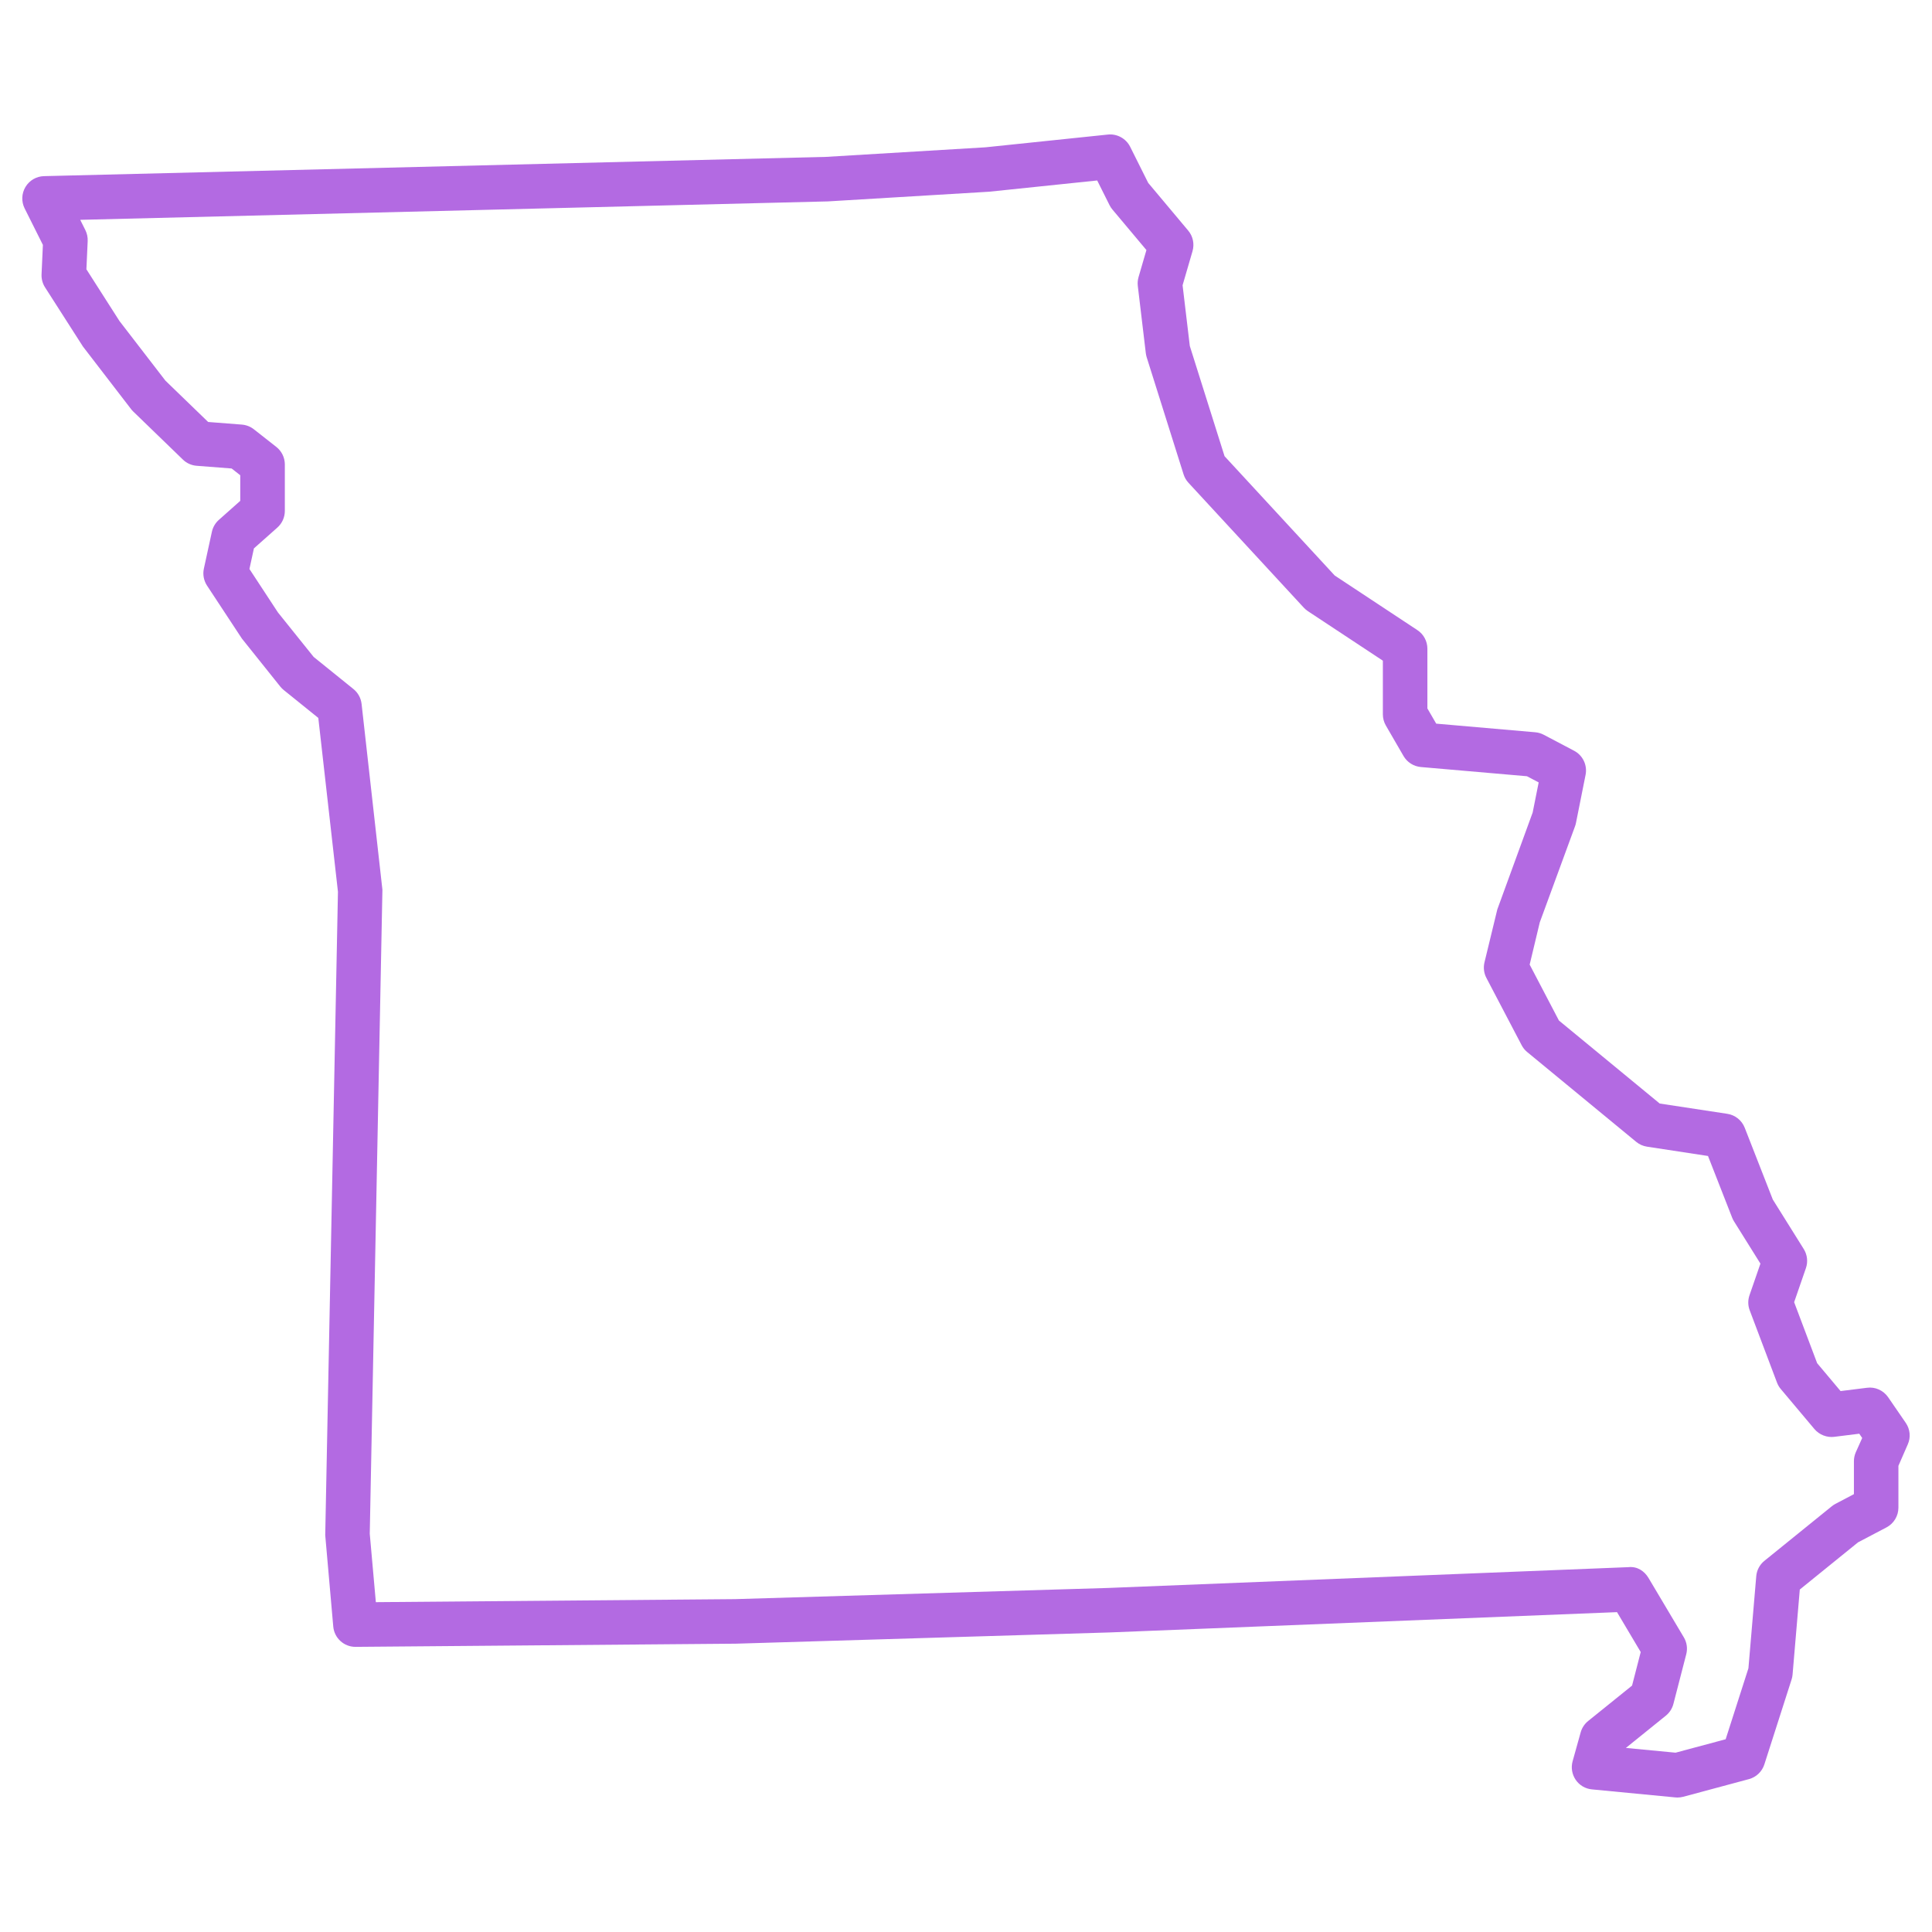 <svg fill="#B36AE2" xmlns="http://www.w3.org/2000/svg" xmlns:xlink="http://www.w3.org/1999/xlink" version="1.1" x="0px" y="0px" viewBox="0 0 65 65" enable-background="new 0 0 65 65" xml:space="preserve"><path d="M64.118,47.872l-0.593-0.863c-0.159-0.231-0.435-0.357-0.711-0.319l-0.89,0.111l-0.788-0.938l-0.774-2.052l0.396-1.146  c0.074-0.214,0.047-0.45-0.073-0.643l-1.041-1.665l-0.945-2.416c-0.098-0.249-0.32-0.428-0.586-0.468l-2.274-0.346l-3.39-2.792  l-0.985-1.882l0.34-1.421l1.187-3.235c0.014-0.036,0.023-0.073,0.031-0.111l0.323-1.617c0.065-0.326-0.092-0.656-0.386-0.811  l-1.023-0.539c-0.089-0.046-0.186-0.075-0.285-0.083l-3.331-0.29l-0.297-0.512v-2.009c0-0.252-0.126-0.487-0.337-0.626l-2.781-1.837  l-3.706-4.014l-1.169-3.708l-0.243-2.043l0.334-1.147c0.07-0.241,0.016-0.5-0.145-0.692L38.63,6.153l-0.607-1.215  c-0.14-0.279-0.441-0.443-0.748-0.411l-4.119,0.429l-5.365,0.322L1.481,5.926C1.225,5.932,0.989,6.069,0.857,6.29  c-0.132,0.22-0.143,0.492-0.028,0.722l0.614,1.227L1.398,9.23C1.391,9.384,1.432,9.537,1.515,9.667l1.277,1.994l1.618,2.103  c0.022,0.029,0.046,0.056,0.073,0.082l1.671,1.617c0.125,0.122,0.29,0.195,0.464,0.208l1.175,0.091l0.29,0.227v0.862L7.364,17.49  c-0.119,0.105-0.201,0.246-0.235,0.401l-0.27,1.24c-0.043,0.197-0.004,0.402,0.106,0.571l1.173,1.782l1.293,1.617  c0.034,0.042,0.073,0.081,0.115,0.115l1.163,0.938l0.661,5.849l-0.428,21.647l0.27,3.072c0.034,0.388,0.358,0.685,0.747,0.685  c0.002,0,0.004,0,0.006,0l12.793-0.107l12.57-0.378l17.075-0.683l0.797,1.342l-0.291,1.129l-1.477,1.191  c-0.122,0.099-0.21,0.232-0.252,0.383l-0.271,0.971c-0.06,0.214-0.021,0.442,0.104,0.626c0.125,0.183,0.325,0.301,0.547,0.321  l2.804,0.27c0.023,0.003,0.047,0.004,0.071,0.004c0.065,0,0.131-0.009,0.194-0.025l2.211-0.594c0.246-0.066,0.442-0.253,0.52-0.496  l0.916-2.857c0.018-0.054,0.028-0.109,0.033-0.165l0.243-2.861l1.959-1.587l0.959-0.504c0.246-0.13,0.4-0.386,0.4-0.664v-1.406  l0.314-0.72C64.291,48.359,64.265,48.086,64.118,47.872z M62.436,48.86c-0.041,0.095-0.063,0.196-0.063,0.3v1.109l-0.624,0.328  c-0.043,0.023-0.084,0.051-0.122,0.081l-2.265,1.834c-0.159,0.129-0.259,0.316-0.275,0.52l-0.263,3.095l-0.766,2.388l-1.685,0.452  l-1.672-0.16l1.343-1.084c0.126-0.102,0.215-0.24,0.256-0.396l0.432-1.672c0.05-0.193,0.021-0.399-0.082-0.57l-1.186-1.994  c-0.141-0.237-0.38-0.397-0.675-0.366l-17.514,0.7L24.73,53.801l-12.085,0.102l-0.205-2.302l0.426-21.665l-0.701-6.254  c-0.022-0.196-0.12-0.376-0.274-0.5l-1.339-1.081l-1.201-1.496l-0.959-1.462l0.151-0.693l0.788-0.7  c0.16-0.142,0.252-0.346,0.252-0.561v-1.563c0-0.23-0.106-0.448-0.287-0.59l-0.755-0.593c-0.117-0.092-0.258-0.146-0.406-0.158  l-1.132-0.088l-1.438-1.391L4.019,10.8L2.907,9.06L2.95,8.111c0.006-0.127-0.021-0.255-0.078-0.369L2.699,7.396l25.156-0.62  l5.424-0.326l3.635-0.378l0.415,0.83c0.026,0.052,0.059,0.102,0.096,0.146l1.145,1.365l-0.265,0.909  c-0.028,0.097-0.037,0.198-0.025,0.299l0.27,2.265c0.006,0.046,0.016,0.092,0.03,0.137l1.24,3.936  c0.033,0.105,0.089,0.202,0.164,0.283l3.882,4.204c0.041,0.044,0.087,0.083,0.138,0.117l2.521,1.665v1.807  c0,0.132,0.035,0.261,0.101,0.375l0.593,1.024c0.123,0.212,0.341,0.351,0.585,0.372l3.569,0.31l0.394,0.208l-0.202,1.012  l-1.19,3.262l-0.431,1.778c-0.043,0.177-0.021,0.363,0.064,0.525l1.187,2.265c0.046,0.089,0.11,0.168,0.188,0.231l3.666,3.02  c0.104,0.086,0.23,0.142,0.364,0.162l2.051,0.313l0.813,2.077c0.017,0.043,0.038,0.085,0.063,0.124l0.888,1.421l-0.368,1.063  c-0.057,0.165-0.055,0.346,0.008,0.51l0.916,2.426c0.029,0.079,0.072,0.153,0.127,0.218l1.133,1.348  c0.164,0.195,0.426,0.293,0.667,0.262l0.842-0.105l0.099,0.144L62.436,48.86z"></path></svg>